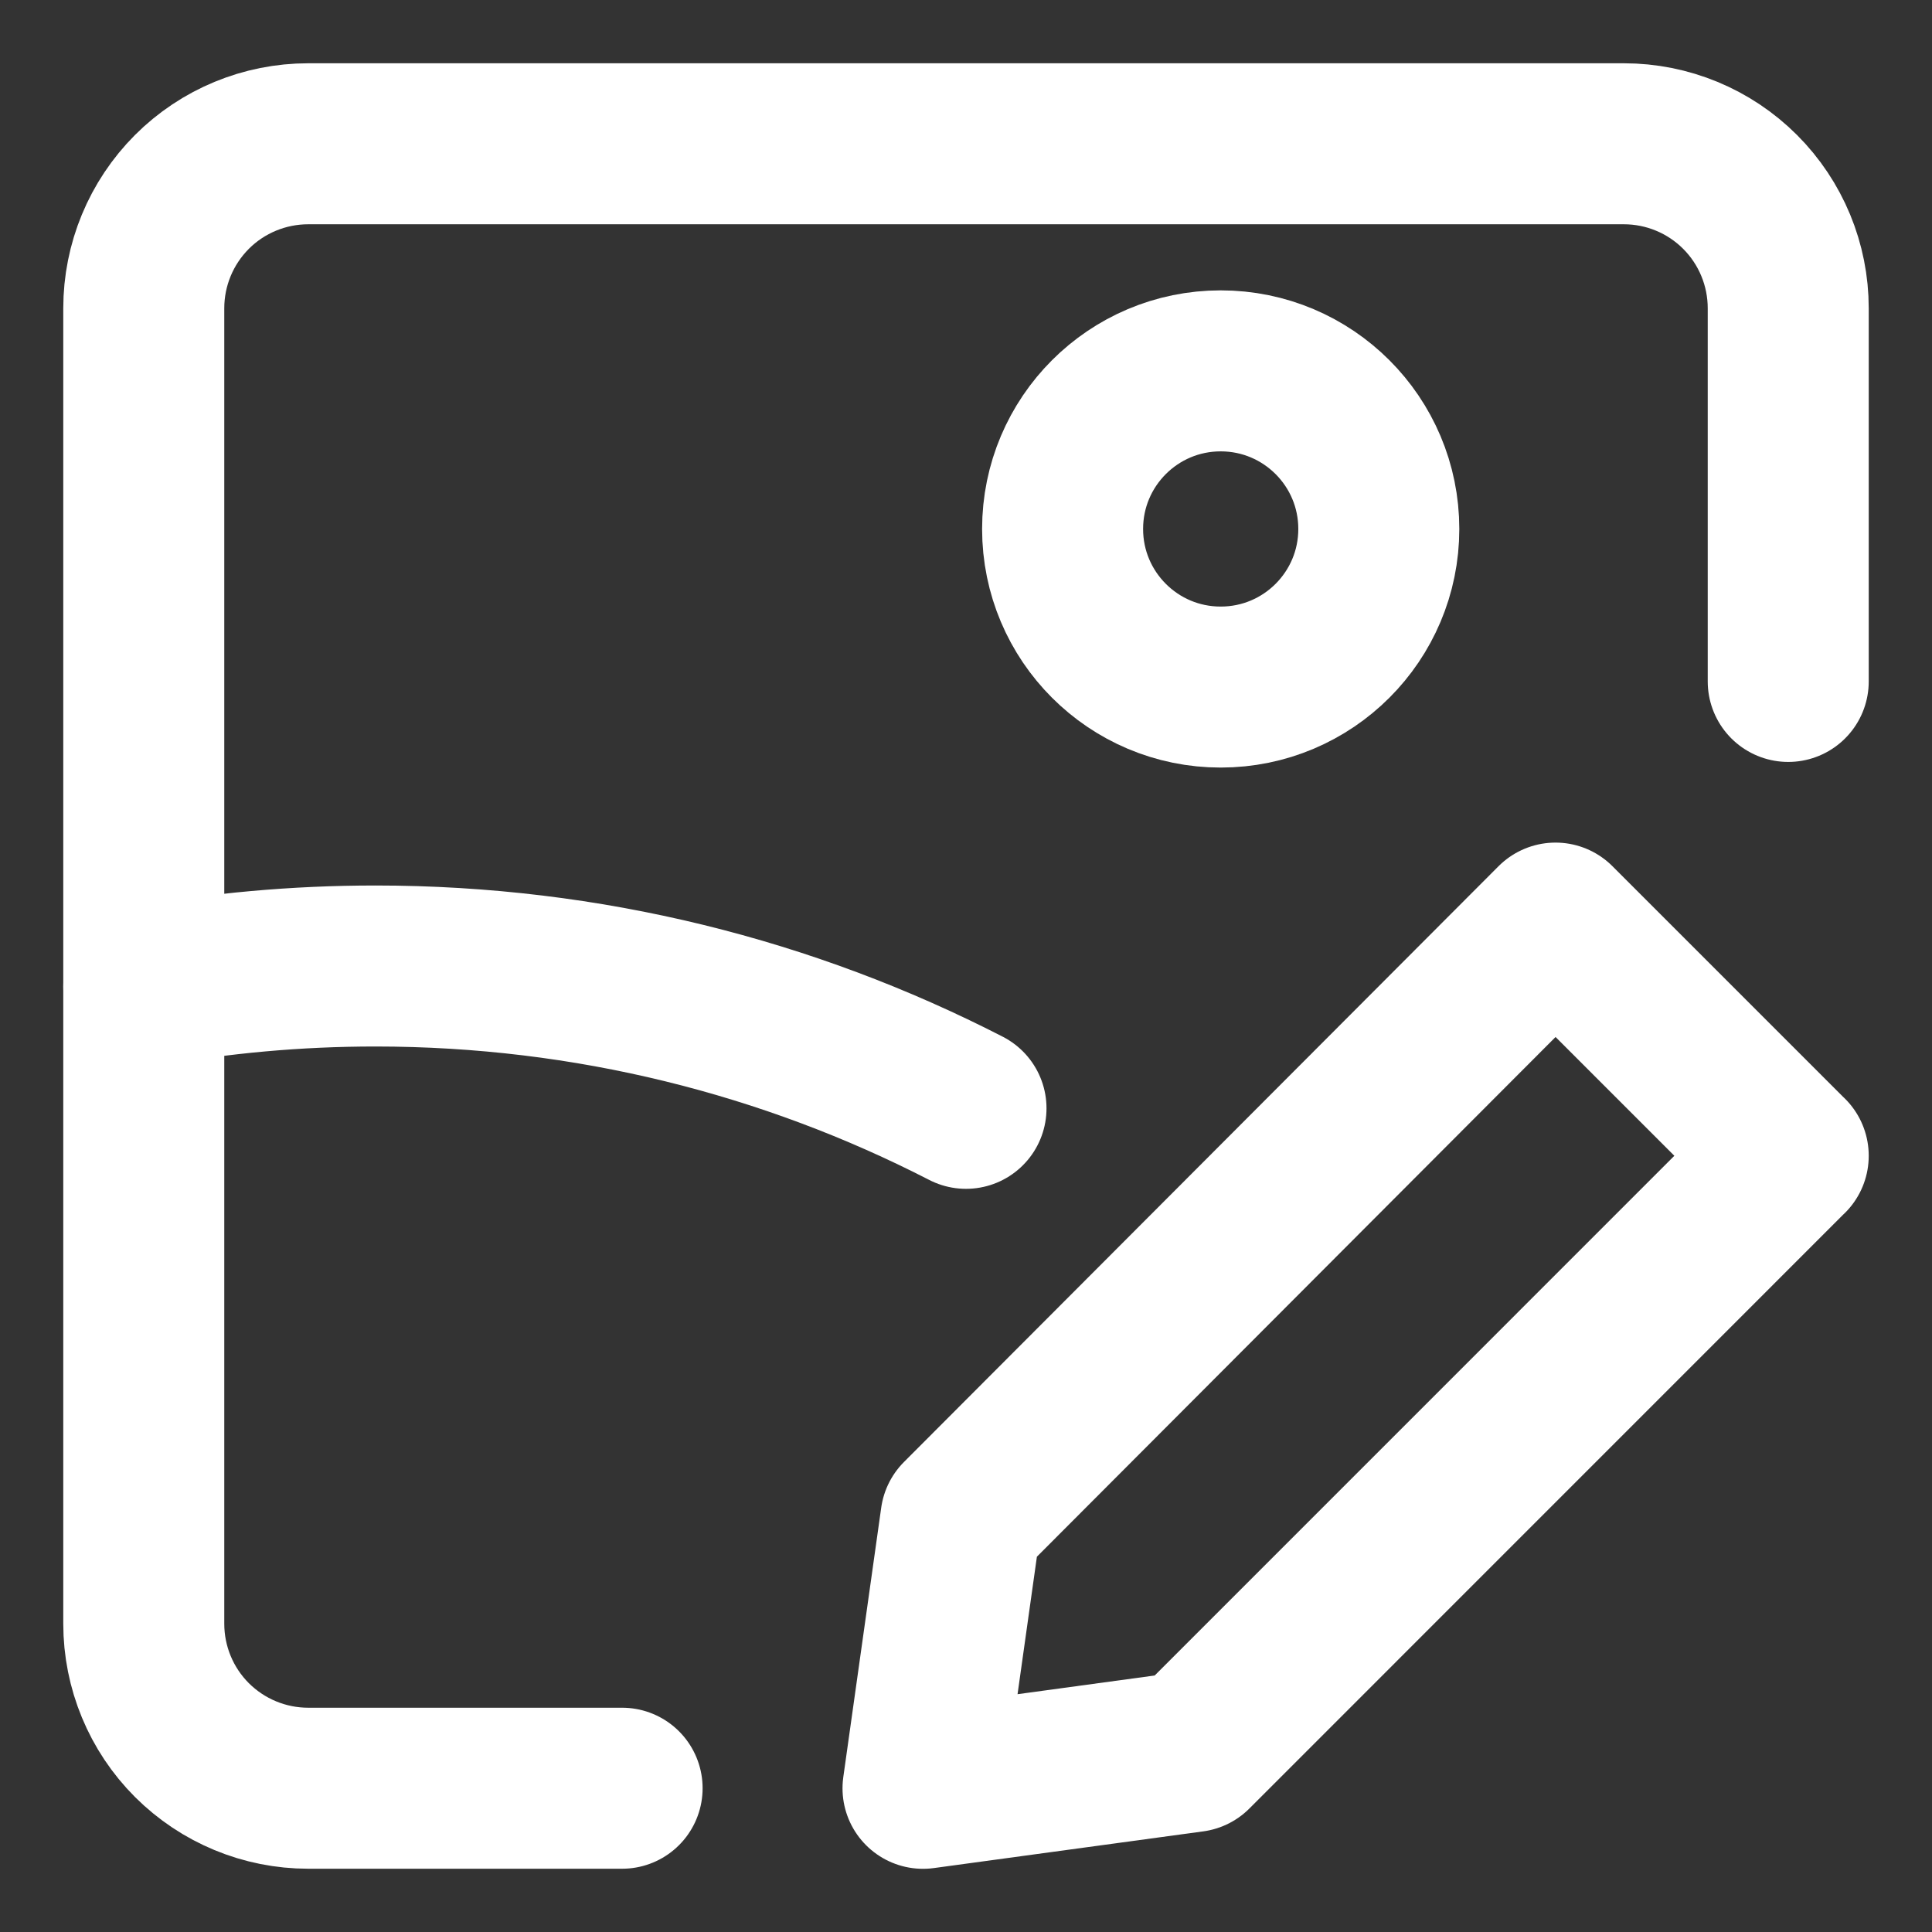 <svg xmlns="http://www.w3.org/2000/svg" fill="none" viewBox="-1 -1 24 24" height="24" width="24"><rect x="-1" y="-1" width="24" height="24" fill="#333333" stroke="none"/><g id="edit-image-photo"><path id="vector" stroke="#ffffff" stroke-linecap="round" stroke-linejoin="round" d="M21.214 13.357 13.813 20.759l-3.347 0.456 0.471 -3.347 7.386 -7.401 2.891 2.891Z" stroke-width="2"></path><path id="vector_2" stroke="#ffffff" stroke-linecap="round" stroke-linejoin="round" d="M6.728 21.214H2.829c-0.542 0 -1.061 -0.215 -1.445 -0.598C1.001 20.233 0.786 19.713 0.786 19.171V2.829c0 -0.542 0.215 -1.061 0.598 -1.445C1.767 1.001 2.287 0.786 2.829 0.786h16.343c0.542 0 1.061 0.215 1.444 0.598 0.383 0.383 0.598 0.903 0.598 1.445v4.636" stroke-width="2"></path><path id="vector_3" stroke="#ffffff" stroke-linecap="round" stroke-linejoin="round" d="M14.164 7.535c1.085 0 1.964 -0.879 1.964 -1.964 0 -1.085 -0.879 -1.964 -1.964 -1.964 -1.085 0 -1.964 0.879 -1.964 1.964 0 1.085 0.879 1.964 1.964 1.964Z" stroke-width="2"></path><path id="intersect" stroke="#ffffff" stroke-linecap="round" stroke-linejoin="round" d="M0.786 11.257C1.72 11.088 2.681 11 3.664 11 6.307 11 8.801 11.638 11 12.768" stroke-width="2"></path></g></svg>